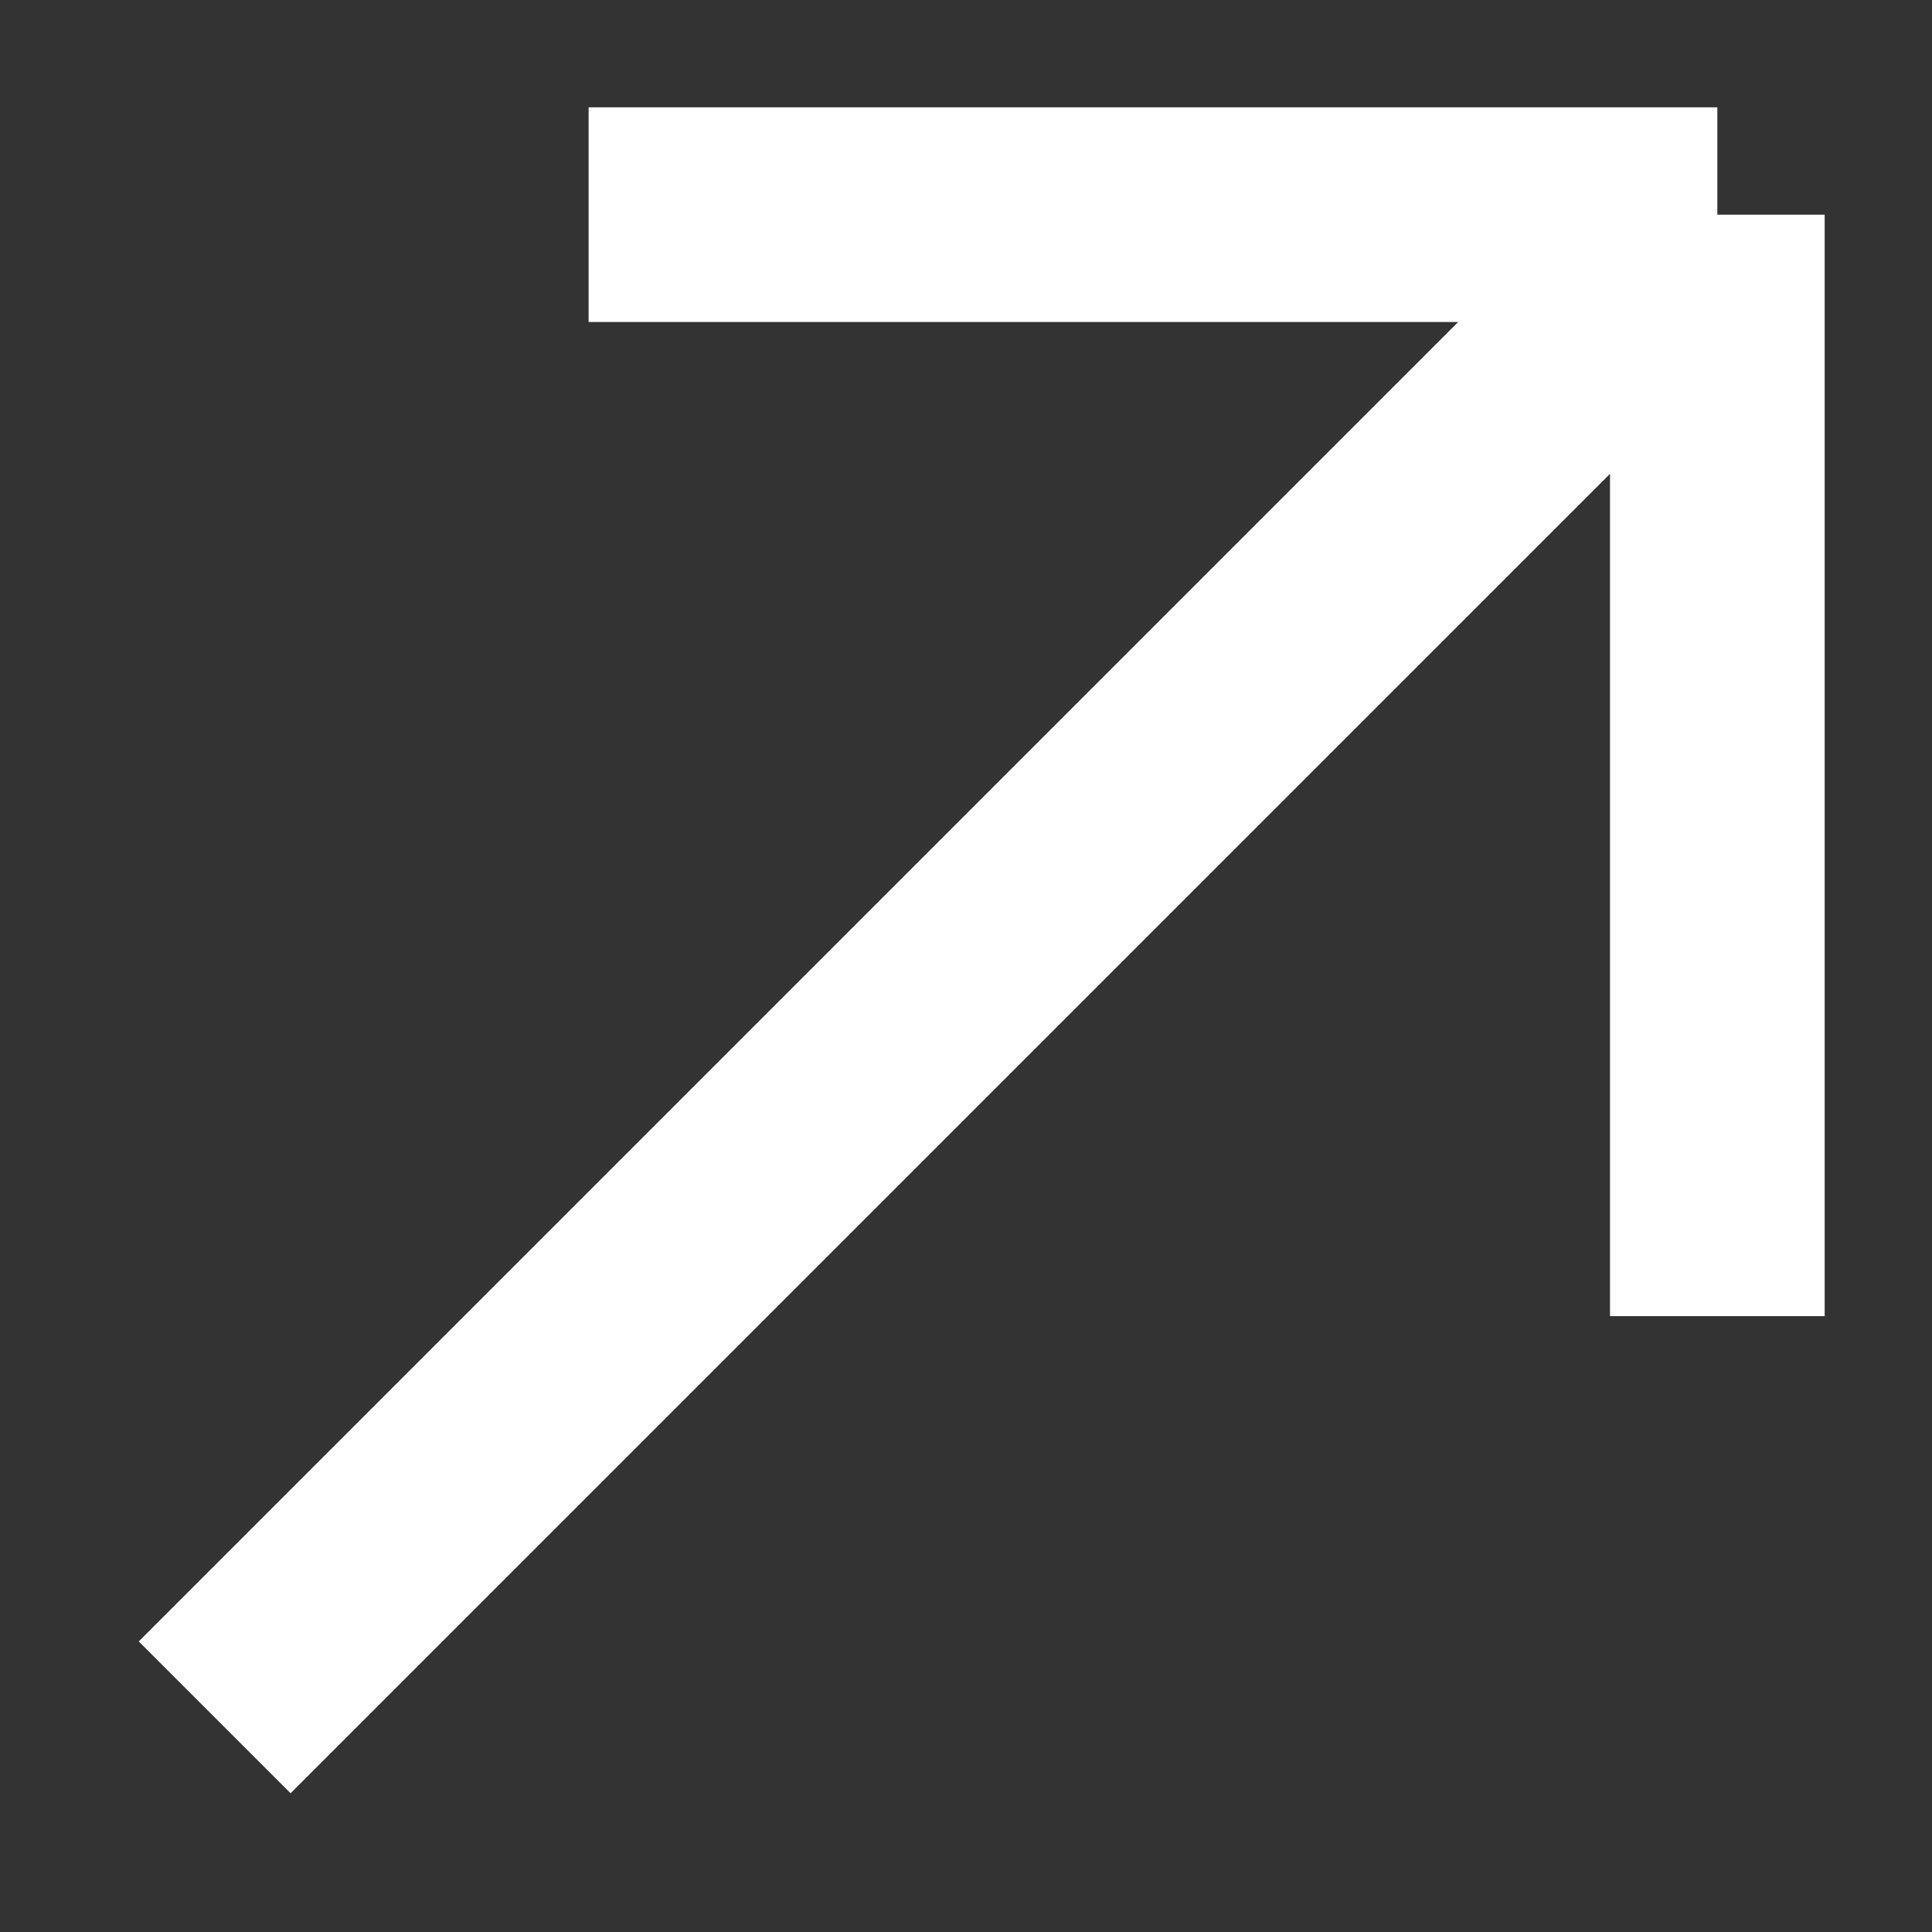 <svg width="9" height="9" viewBox="0 0 9 9" fill="none" xmlns="http://www.w3.org/2000/svg">
<rect x="0" y="0" width="9" height="9" fill="#333333" stroke="none"/>
<path d="M1 8L8 1M8 1L8 6.131M8 1L2.742 1" stroke="white"/>
</svg>
